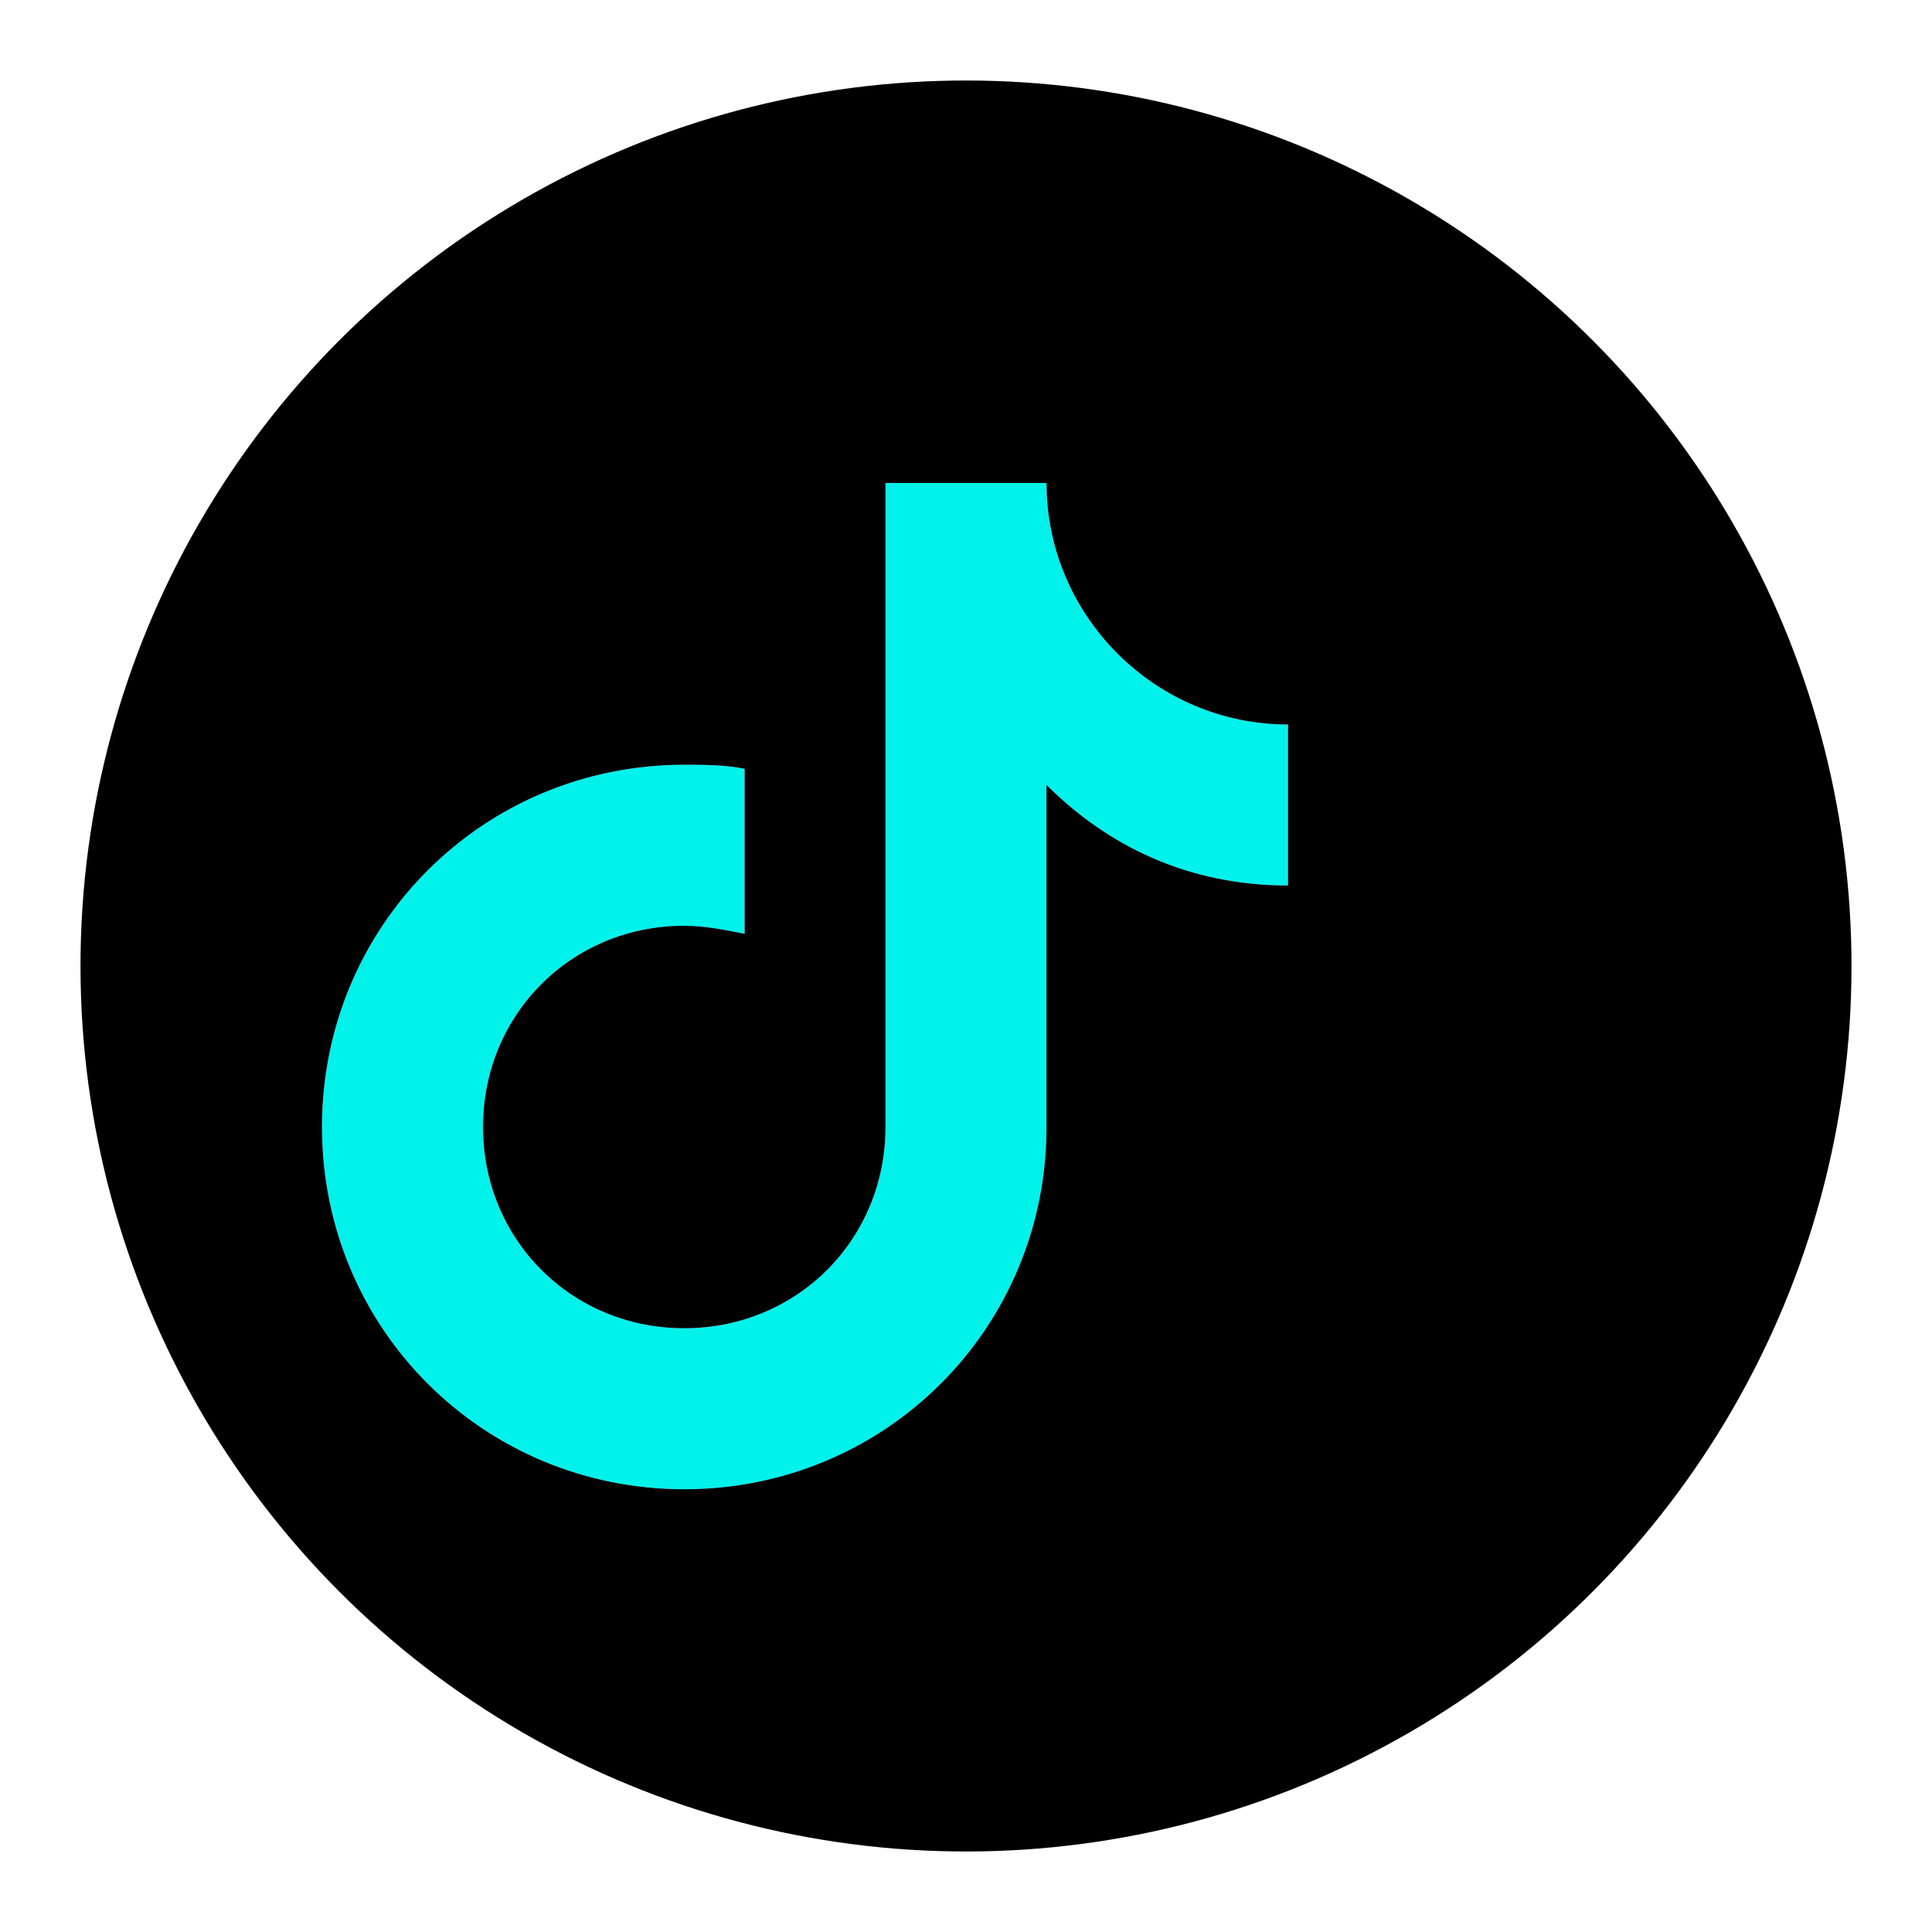 <svg xmlns="http://www.w3.org/2000/svg" viewBox="0 0 48 48" width="48" height="48">
  <circle cx="24" cy="24" r="22" fill="#000000"/>
  <path fill="#FF004F" d="M32,18v4c-2.5,0-4.5-1-6-2.5v8.5c0,5-4,9-9,9s-9-4-9-9s4-9,9-9c0.5,0,1,0,1.5,0.1v4.1c-0.5-0.1-1-0.2-1.5-0.2c-2.8,0-5,2.2-5,5s2.2,5,5,5s5-2.2,5-5V12h4c0,3.3,2.7,6,6,6"/>
  <path fill="#00F2EA" d="M32,18v4c-2.5,0-4.5-1-6-2.5v8.5c0,5-4,9-9,9s-9-4-9-9s4-9,9-9c0.5,0,1,0,1.5,0.1v4.1c-0.5-0.1-1-0.2-1.5-0.2c-2.8,0-5,2.2-5,5s2.2,5,5,5s5-2.2,5-5V12h4c0,3.3,2.7,6,6,6"/>
</svg>